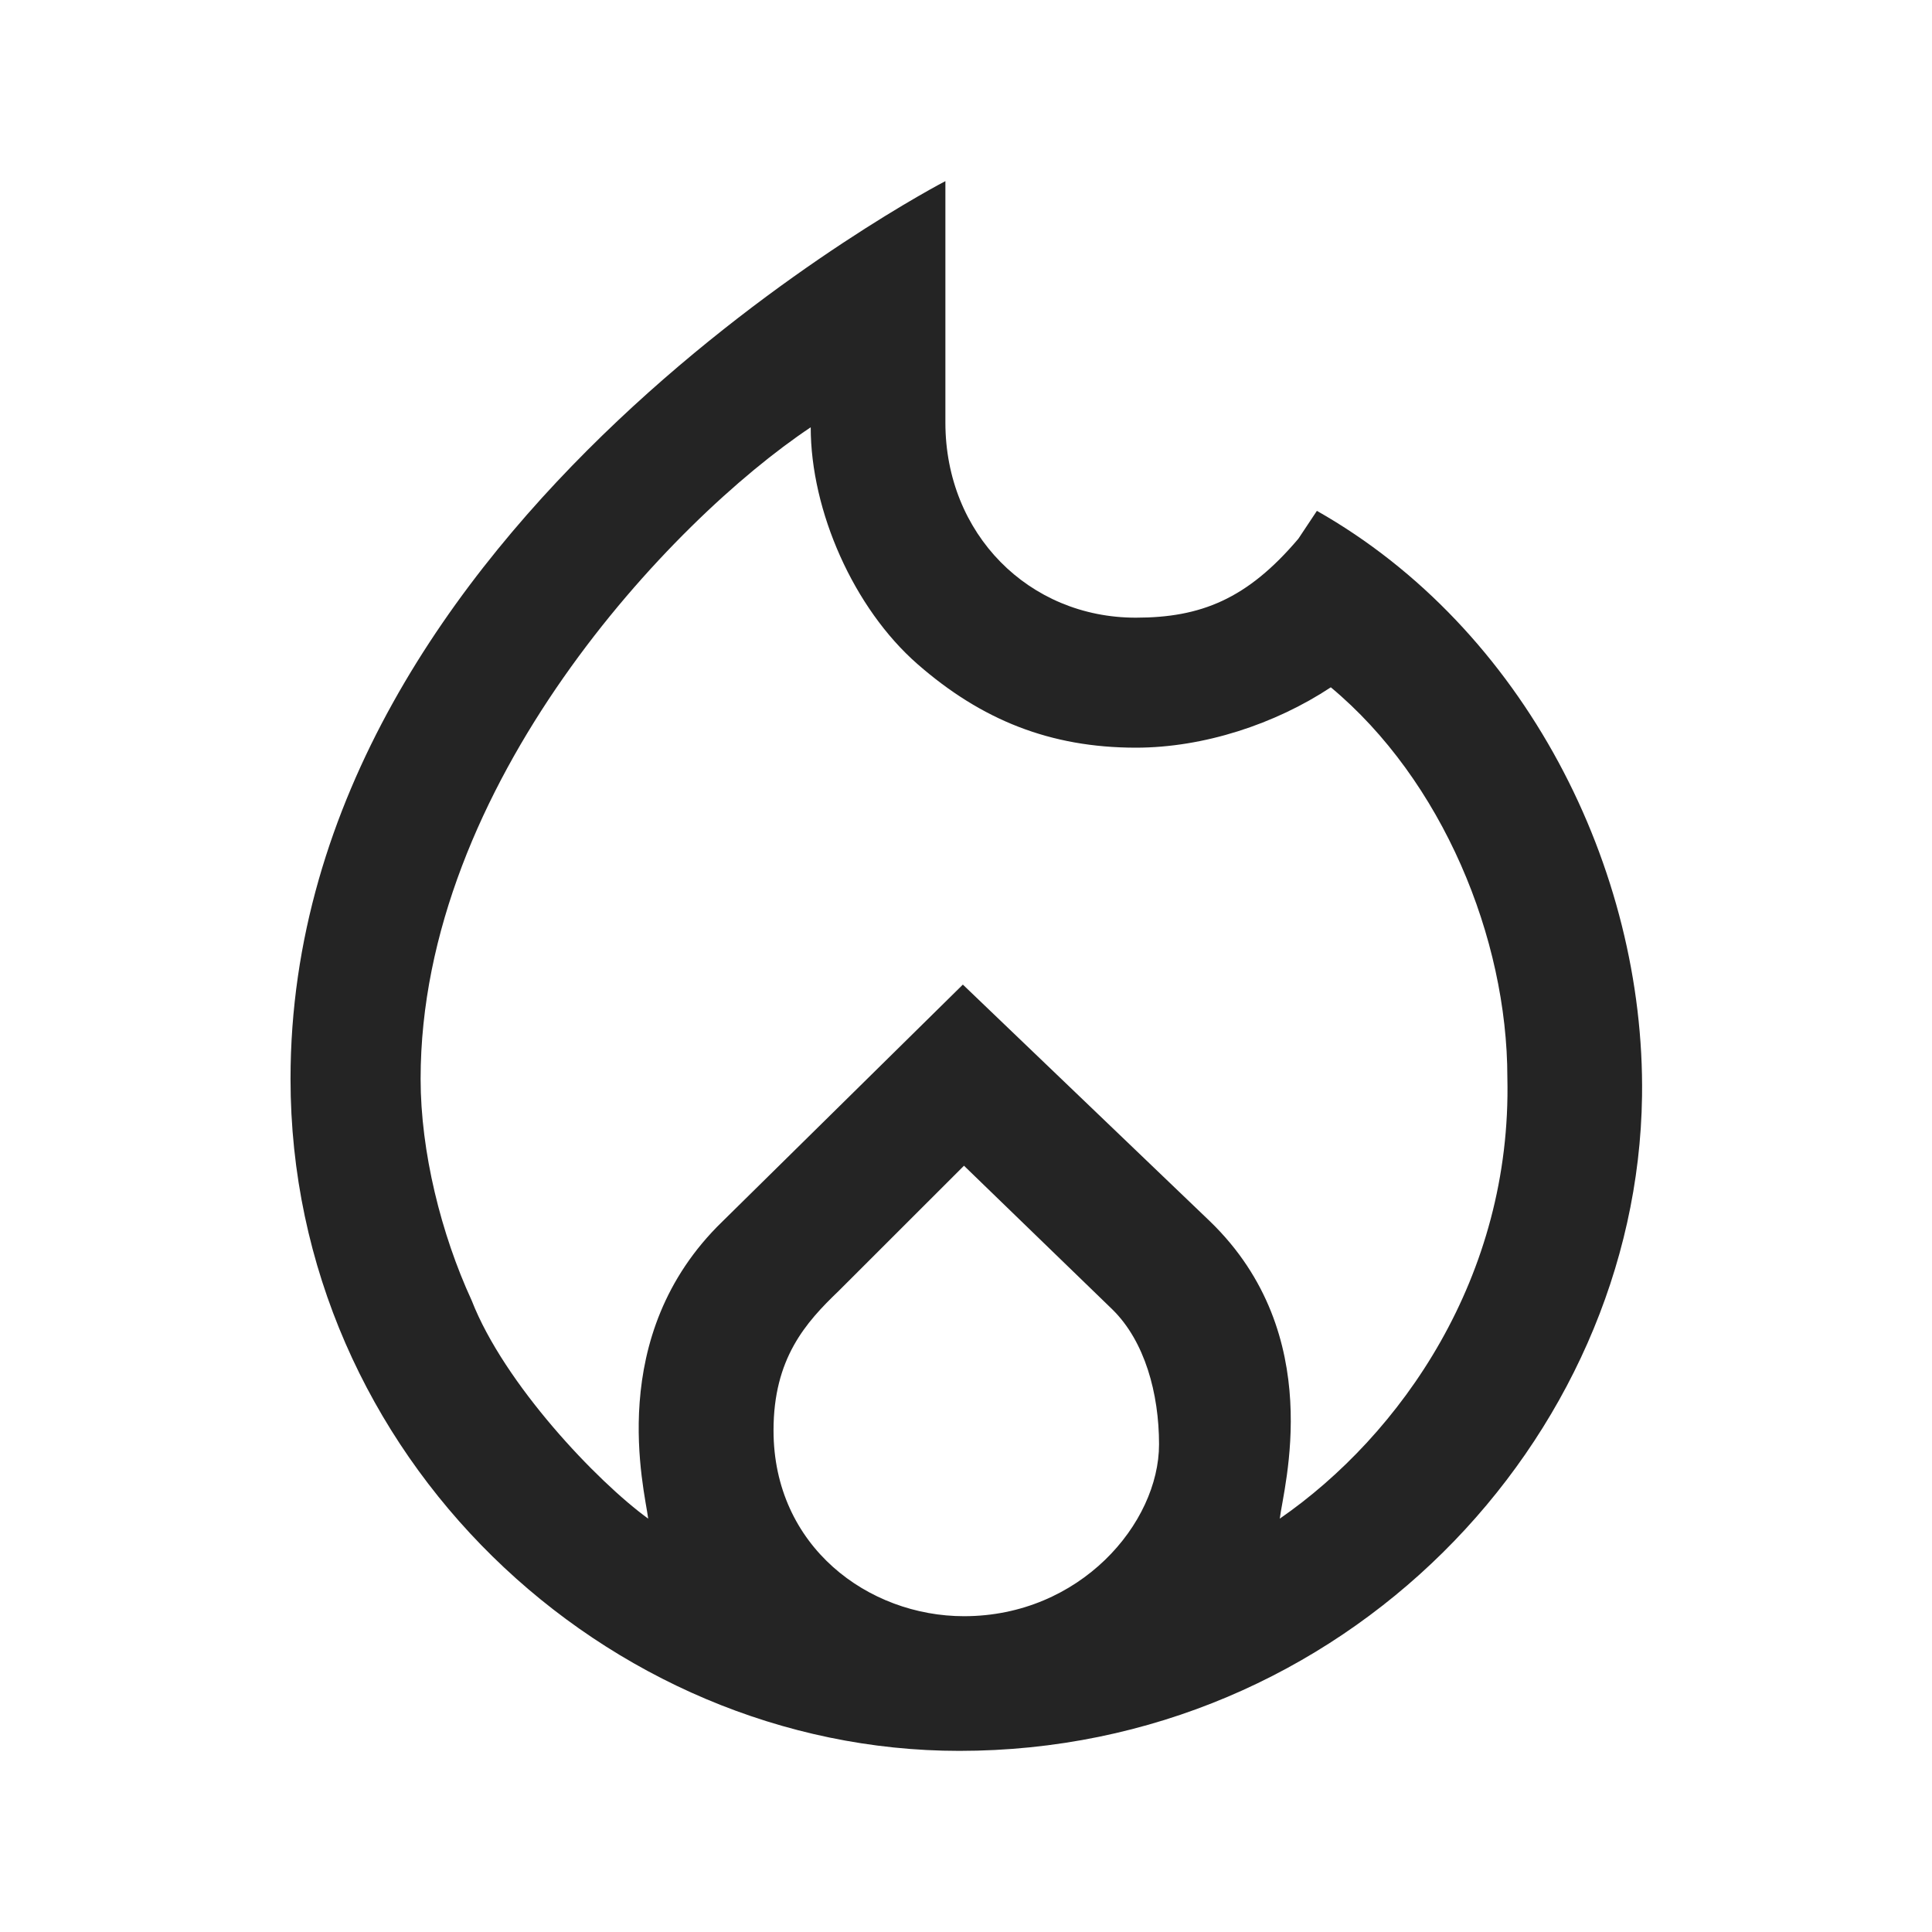 <svg width="24" height="24" viewBox="0 0 24 24" fill="none" xmlns="http://www.w3.org/2000/svg">
<g id="Custom Wildfire Icon 1">
<path id="Vector" d="M16.359 6.346L16.129 6.692C15.494 7.442 14.917 7.673 14.109 7.673C12.782 7.673 11.744 6.635 11.744 5.25V2.25C11.744 2.25 3.609 6.462 3.609 13.402C3.609 18.092 7.532 21.75 11.917 21.75C16.691 21.75 20.34 17.885 20.398 13.615C20.436 10.789 18.941 7.81 16.359 6.346ZM11.975 20.077C10.787 20.077 9.609 19.212 9.609 17.769C9.609 16.876 10.007 16.431 10.417 16.038L11.975 14.481L13.821 16.269C14.22 16.662 14.398 17.308 14.398 17.942C14.398 18.923 13.417 20.077 11.975 20.077ZM15.898 18.865C15.941 18.483 16.49 16.584 15.032 15.173L11.961 12.231L8.975 15.173C7.506 16.595 8.008 18.505 8.052 18.865C7.417 18.404 6.263 17.192 5.859 16.154C5.479 15.33 5.225 14.306 5.225 13.402C5.225 9.75 8.34 6.462 10.071 5.308C10.071 6.346 10.604 7.556 11.398 8.25C12.192 8.944 13.046 9.287 14.109 9.288C14.952 9.288 15.841 8.995 16.532 8.538C17.917 9.692 18.725 11.651 18.725 13.385C18.782 15.865 17.398 17.827 15.898 18.865Z" fill="#242424"/>
</g>
</svg>
